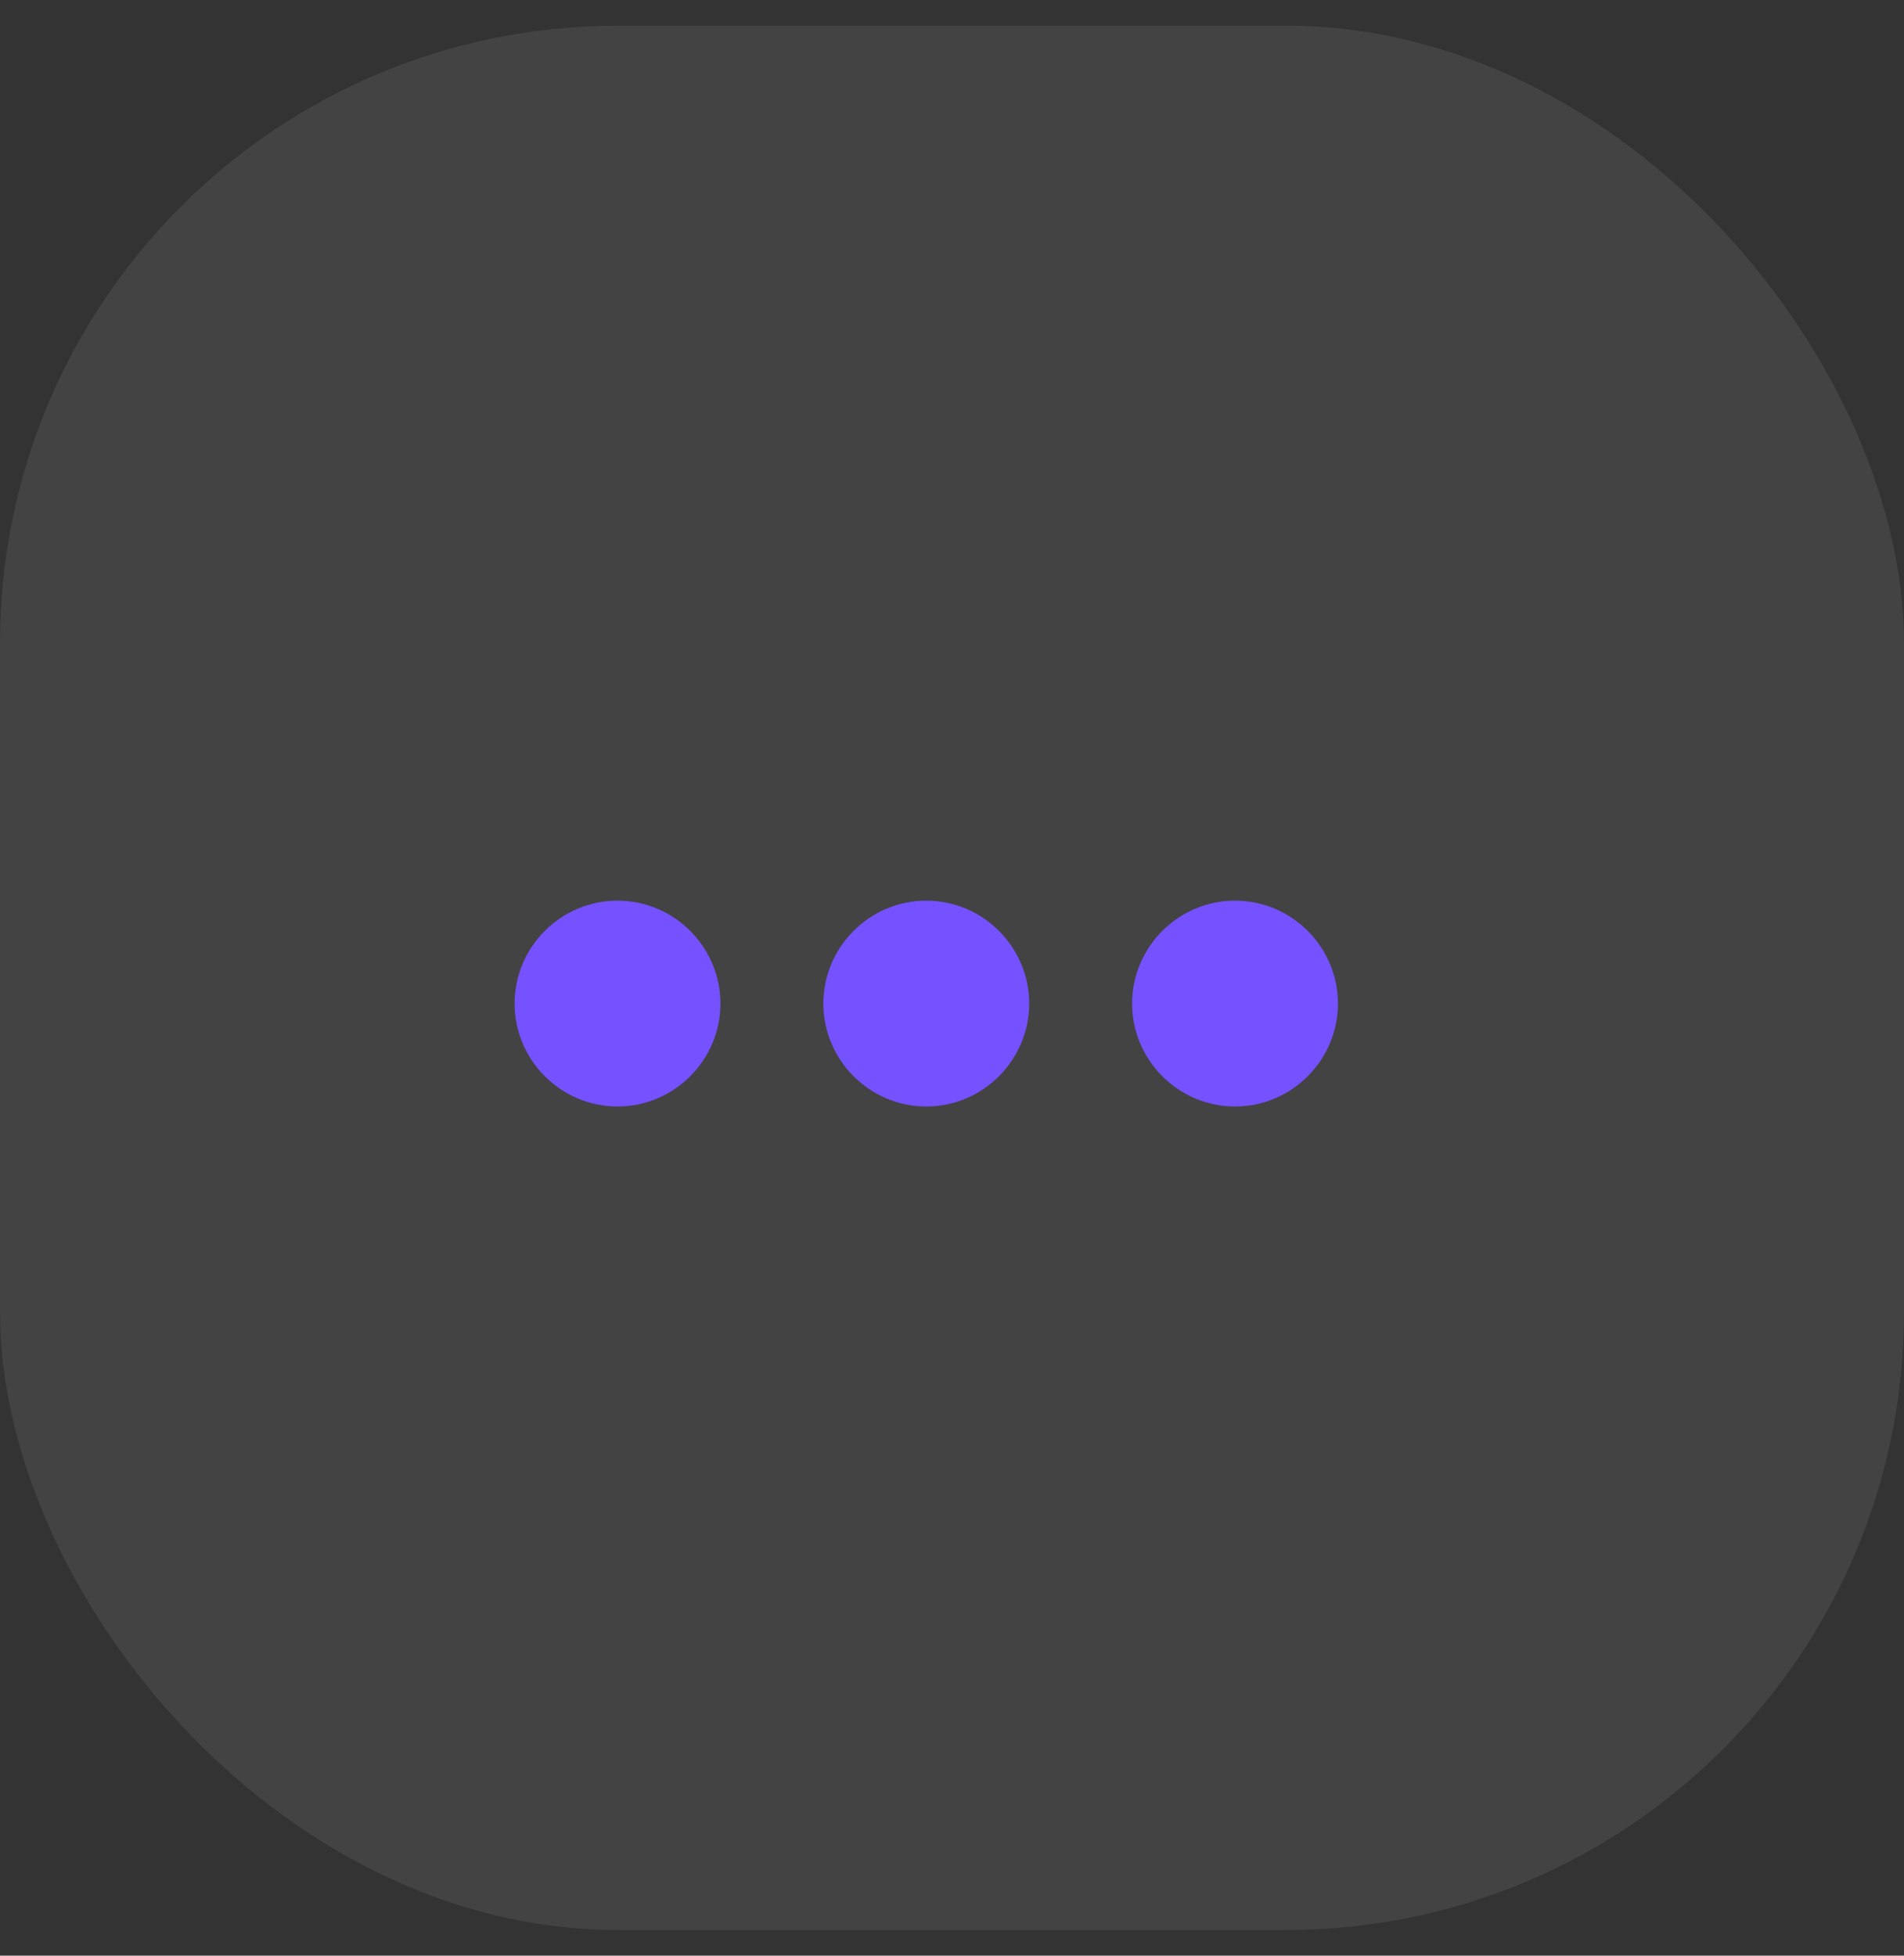 <svg width="37" height="38" viewBox="0 0 37 38" fill="none" xmlns="http://www.w3.org/2000/svg">
    <rect x="0" y="0" width="37" height="38" fill="#333333" stroke="none"/>
    <rect opacity="0.08" x="-0" y="0.5" width="37" height="37" rx="12" fill="white"/>
    <g clip-path="url(#clip0_0_243)">
        <path d="M12 17.5C10.9 17.5 10 18.4 10 19.5C10 20.6 10.9 21.5 12 21.5C13.1 21.5 14 20.6 14 19.5C14 18.4 13.1 17.5 12 17.5ZM24 17.5C22.9 17.5 22 18.4 22 19.5C22 20.6 22.9 21.5 24 21.5C25.1 21.5 26 20.6 26 19.5C26 18.4 25.1 17.5 24 17.5ZM18 17.5C16.9 17.5 16 18.4 16 19.5C16 20.6 16.9 21.5 18 21.5C19.1 21.5 20 20.6 20 19.5C20 18.4 19.1 17.5 18 17.5Z" fill="#7551FF"/>
    </g>
    <defs>
        <clipPath id="clip0_0_243">
            <rect width="24" height="24" fill="white" transform="translate(6 7.5)"/>
        </clipPath>
    </defs>
</svg>

